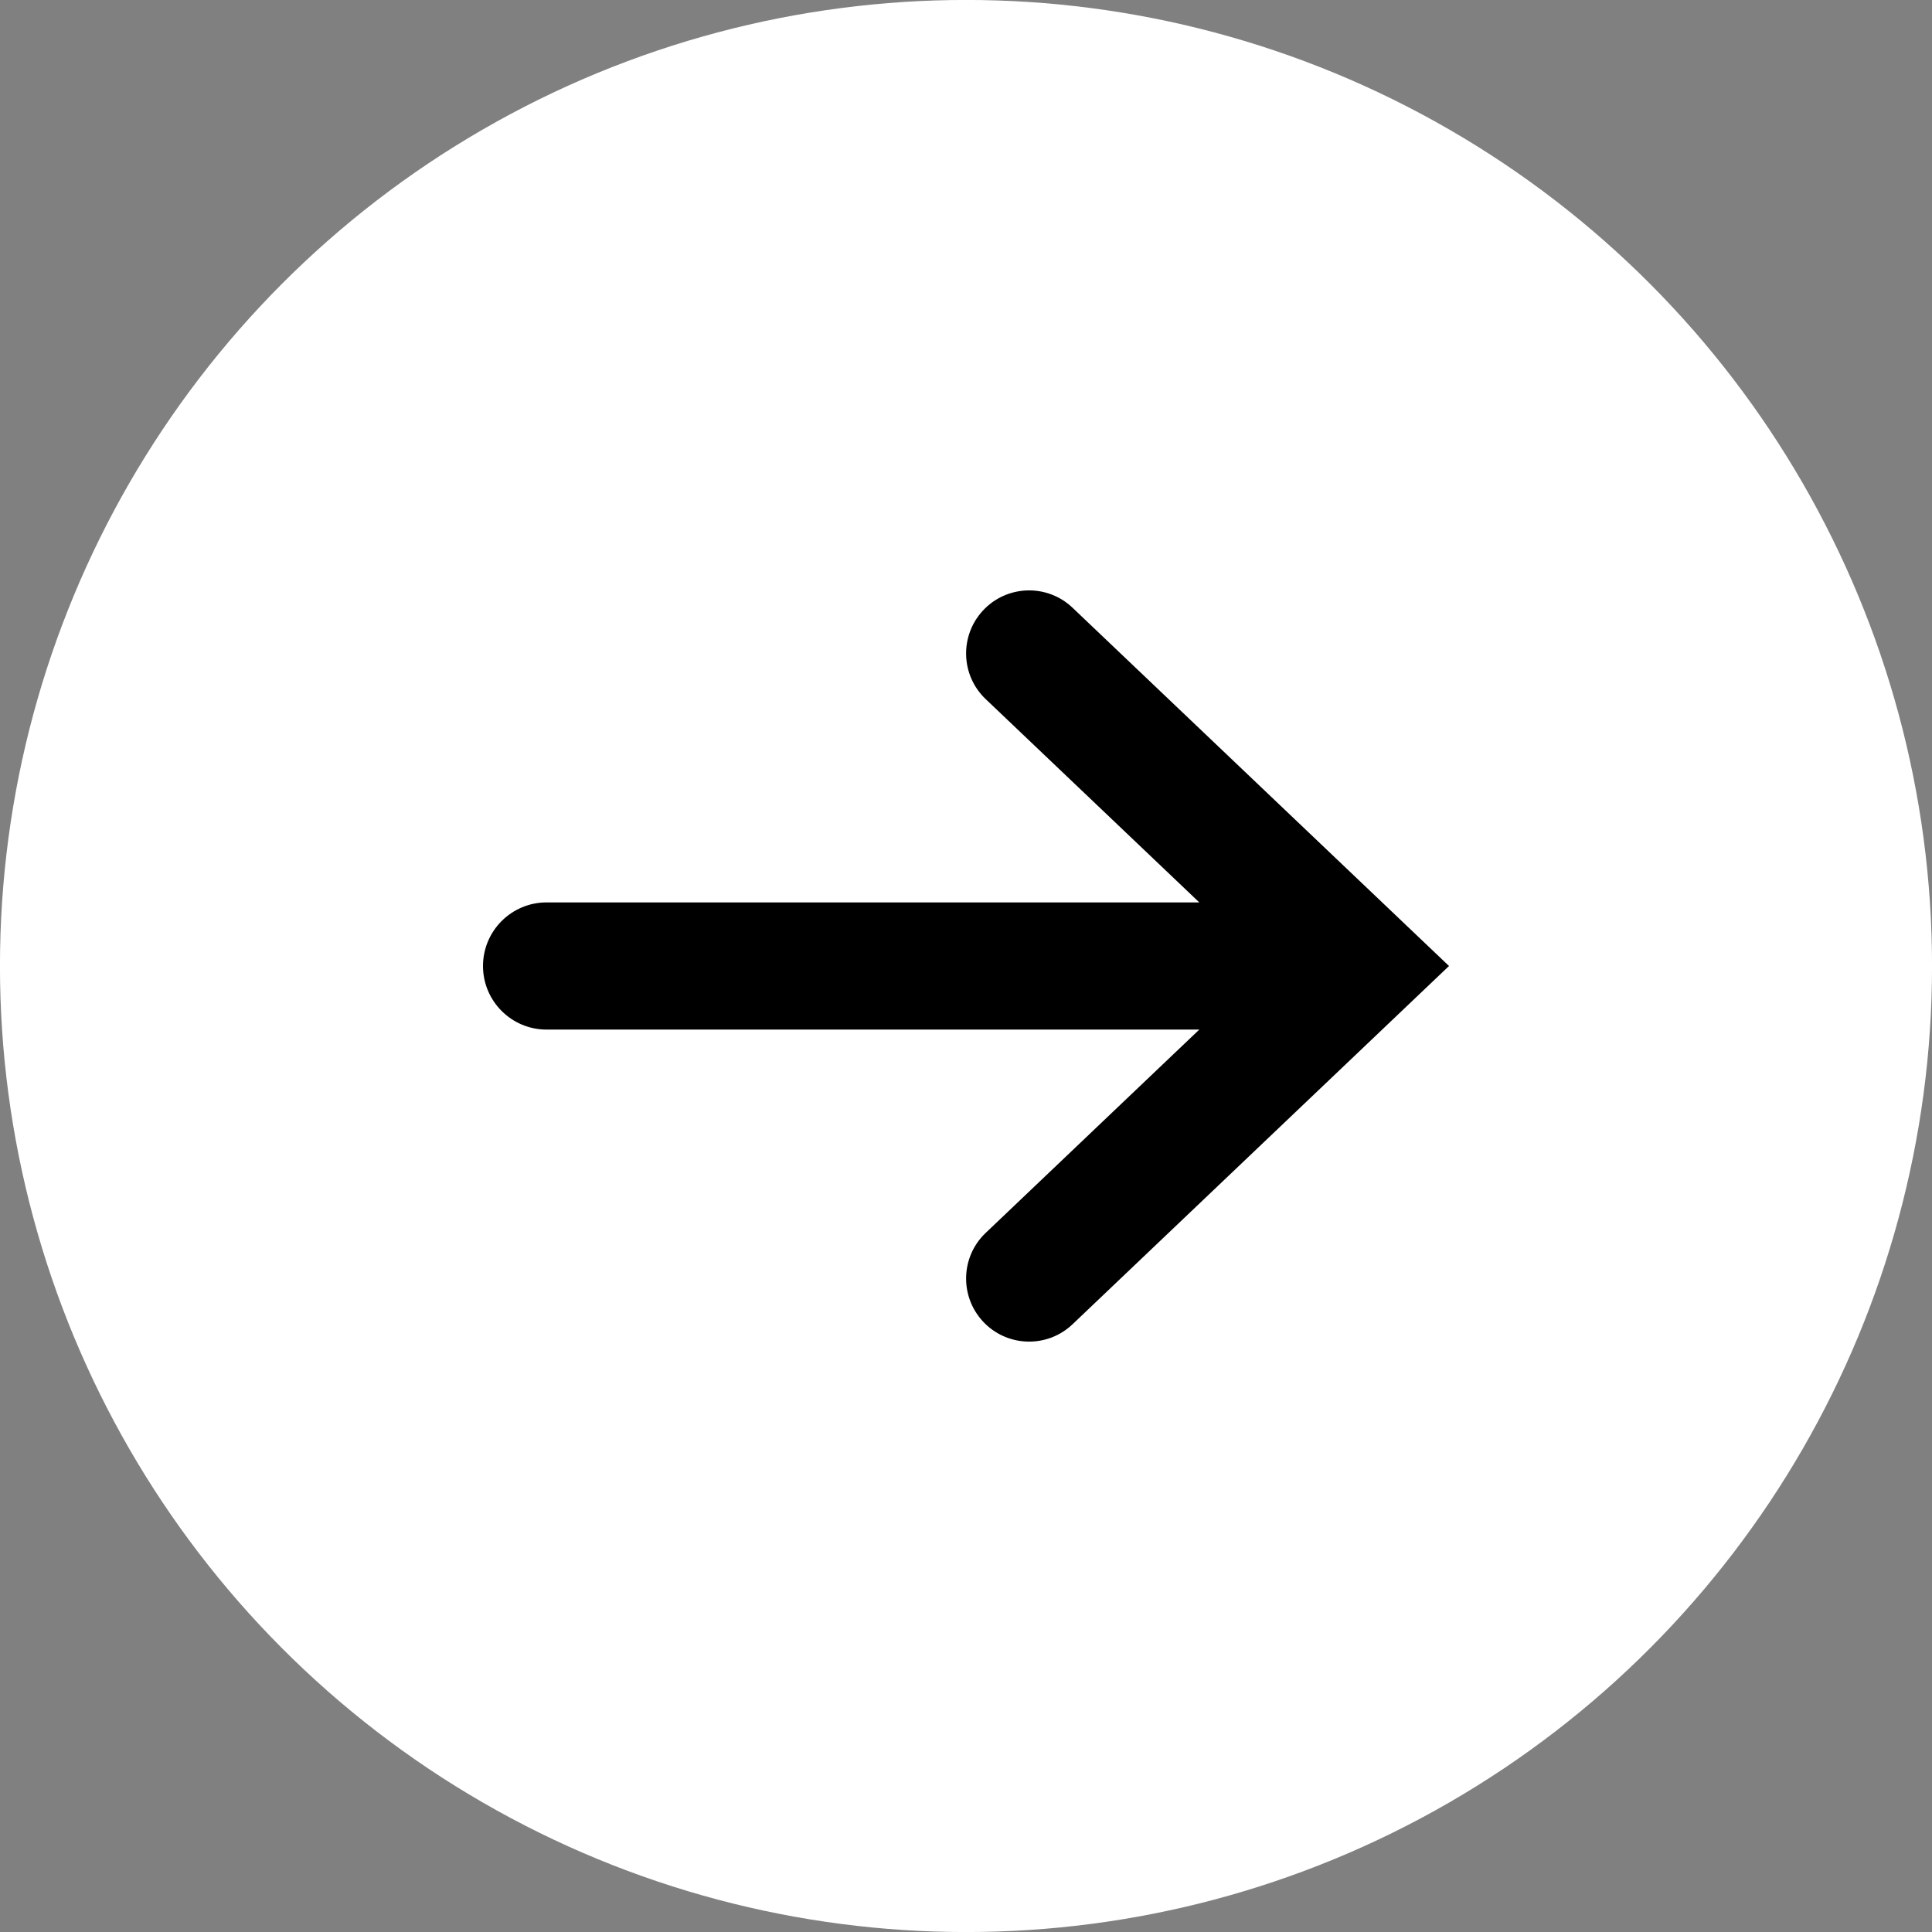<svg width="24" height="24" viewBox="0 0 24 24" fill="none" xmlns="http://www.w3.org/2000/svg">
<rect x="0" y="0" width="24" height="24" fill="#808080" stroke="none"/>
<circle cx="12" cy="12" r="11.067" fill="white" stroke="white" stroke-width="1.867"/>
<path fill-rule="evenodd" clip-rule="evenodd" d="M12.208 7.587C12.504 7.265 13.007 7.248 13.324 7.55L18 12L13.324 16.45C13.007 16.752 12.504 16.735 12.208 16.413V16.413C11.919 16.098 11.935 15.61 12.244 15.316L14.898 12.79L6.79 12.79C6.354 12.79 6 12.436 6 12V12C6 11.564 6.354 11.21 6.79 11.21L14.898 11.21L12.244 8.684C11.935 8.39 11.919 7.902 12.208 7.587V7.587Z" fill="black"/>
</svg>
